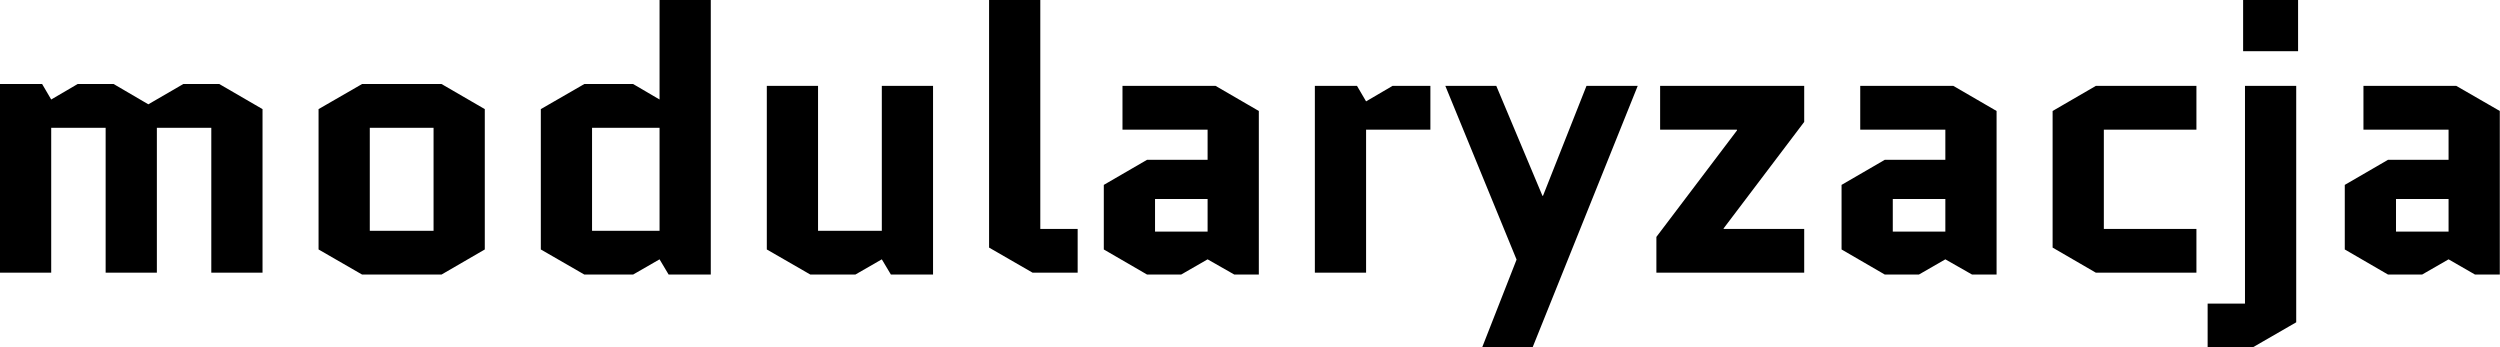 <svg data-v-423bf9ae="" xmlns="http://www.w3.org/2000/svg" viewBox="0 0 431.755 60" class="font"><!----><!----><!----><g data-v-423bf9ae="" id="ed1d0d75-4d5b-46e8-a813-2529855bcf90" fill="black" transform="matrix(4.608,0,0,4.608,-4.842,-21.476)"><path d="M10.89 8.75L9.27 7.81L7.92 7.81L6.61 8.57L5.31 7.81L3.96 7.81L2.97 8.39L2.63 7.81L1.05 7.81L1.05 14.88L2.97 14.88L2.97 9.45L5.01 9.45L5.01 14.88L6.93 14.88L6.93 9.45L8.97 9.45L8.97 14.88L10.89 14.88ZM19.22 14.01L19.22 8.75L17.60 7.81L14.62 7.81L12.99 8.75L12.99 14.01L14.62 14.95L17.60 14.95ZM14.91 9.45L17.30 9.45L17.30 13.31L14.91 13.31ZM22.95 7.81L21.32 8.75L21.32 14.01L22.95 14.95L24.78 14.95L25.77 14.38L26.11 14.95L27.69 14.95L27.69 4.66L25.77 4.66L25.77 8.39L24.78 7.81ZM25.77 13.31L23.24 13.31L23.24 9.45L25.77 9.45ZM29.79 14.01L31.42 14.95L33.11 14.95L34.10 14.38L34.44 14.95L36.02 14.95L36.02 7.88L34.10 7.88L34.10 13.31L31.71 13.31L31.71 7.88L29.79 7.88ZM39.75 14.88L41.44 14.88L41.44 13.24L40.04 13.24L40.04 4.66L38.12 4.66L38.12 13.94ZM44.34 12.12L46.31 12.12L46.31 13.34L44.34 13.34ZM44.04 14.95L45.32 14.95L46.31 14.38L47.31 14.95L48.23 14.95L48.23 8.82L46.61 7.88L43.12 7.88L43.12 9.52L46.31 9.52L46.31 10.65L44.04 10.65L42.42 11.59L42.42 14.01ZM54.66 9.52L54.66 7.88L53.24 7.88L52.25 8.46L51.91 7.88L50.33 7.88L50.33 14.88L52.25 14.88L52.25 9.52ZM56.60 17.68L58.49 17.68L62.43 7.88L60.51 7.88L58.88 12.00L58.86 12.00L57.13 7.88L55.22 7.88L57.89 14.39ZM63.13 13.54L63.13 14.88L68.67 14.88L68.67 13.24L65.65 13.24L65.65 13.22L68.67 9.23L68.67 7.88L63.27 7.88L63.27 9.52L66.15 9.52L66.15 9.55ZM71.99 12.12L73.96 12.12L73.96 13.34L71.99 13.34ZM71.69 14.95L72.97 14.95L73.96 14.38L74.96 14.95L75.88 14.95L75.88 8.82L74.26 7.88L70.77 7.88L70.77 9.52L73.96 9.52L73.96 10.65L71.69 10.65L70.07 11.59L70.07 14.01ZM79.90 9.52L83.37 9.52L83.37 7.88L79.60 7.88L77.98 8.82L77.98 13.94L79.60 14.88L83.37 14.88L83.37 13.24L79.90 13.24ZM85.12 6.58L87.18 6.58L87.18 4.66L85.12 4.66ZM87.11 7.88L85.19 7.88L85.19 16.04L83.79 16.04L83.79 17.68L85.48 17.68L87.11 16.74ZM90.85 12.12L92.82 12.12L92.82 13.34L90.85 13.34ZM90.55 14.95L91.83 14.95L92.82 14.38L93.81 14.95L94.74 14.95L94.74 8.82L93.11 7.88L89.63 7.88L89.63 9.52L92.82 9.52L92.82 10.65L90.55 10.65L88.93 11.59L88.93 14.01Z"></path></g><!----><!----></svg>